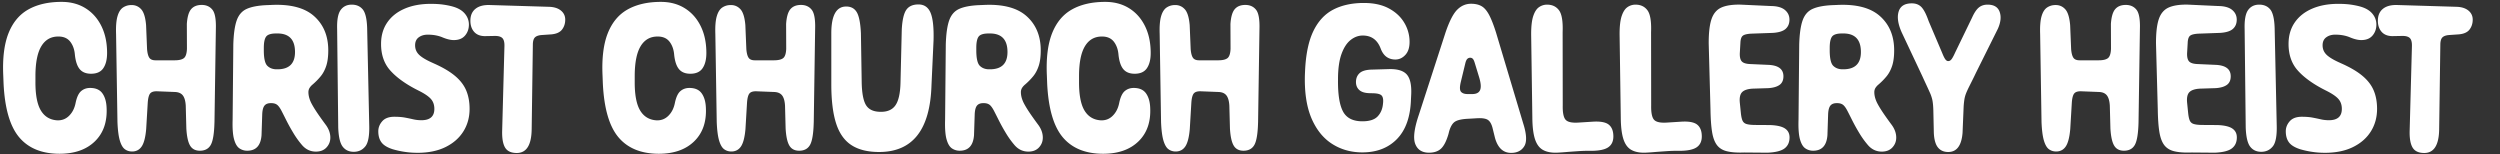 <svg xmlns="http://www.w3.org/2000/svg" viewBox="0 0 470 29"><rect x="0" y="0" width="470" height="29" fill="#333333" stroke="none"/><path fill="#FFF" d="m.668 15.661-.056-1.466c-.148-3.29.186-5.953 1.002-7.987.817-2.035 2.07-3.52 3.758-4.454C7.06.82 9.129.354 11.578.354c1.72 0 3.22.398 4.5 1.196 1.28.798 2.276 1.918 2.987 3.359.711 1.44 1.067 3.126 1.067 5.056 0 1.2-.235 2.15-.705 2.848-.47.699-1.237 1.048-2.301 1.048-.94 0-1.648-.281-2.125-.844-.476-.563-.782-1.456-.918-2.681-.074-.99-.359-1.812-.854-2.468-.494-.655-1.224-.99-2.189-1.002-1.41-.025-2.49.566-3.238 1.772-.748 1.206-1.128 3.065-1.14 5.576v1.15c-.013 2.425.32 4.215 1.001 5.372.68 1.156 1.695 1.784 3.043 1.883.89.05 1.648-.232 2.273-.844.625-.612 1.036-1.42 1.234-2.421.223-1.077.566-1.816 1.03-2.218.464-.402 1.03-.603 1.697-.603 1.052 0 1.819.334 2.301 1.002.483.668.749 1.565.798 2.69.136 2.672-.597 4.788-2.199 6.346-1.602 1.559-3.825 2.338-6.67 2.338-3.315-.012-5.839-1.048-7.57-3.108-1.732-2.06-2.71-5.44-2.932-10.14Zm39.651 7.31c-.05 2.091-.278 3.508-.686 4.25-.408.742-1.095 1.113-2.06 1.113-.84 0-1.453-.322-1.837-.965-.383-.643-.618-1.72-.705-3.228l-.111-4.268c-.05-.878-.232-1.521-.547-1.93-.316-.408-.814-.624-1.494-.65l-3.303-.129c-.643-.025-1.088.108-1.336.399-.247.29-.402.869-.464 1.735l-.297 4.991c-.136 1.534-.417 2.616-.844 3.247-.427.631-1.03.946-1.809.946-.52 0-.974-.145-1.364-.436-.39-.29-.702-.835-.937-1.632-.235-.798-.383-1.952-.445-3.46l-.26-16.552c-.05-1.447.04-2.563.27-3.349.228-.785.575-1.333 1.038-1.642.464-.31 1-.464 1.605-.464.73 0 1.336.27 1.819.807.482.538.785 1.525.909 2.96l.185 4.527c.062.742.201 1.277.418 1.605.216.328.61.492 1.178.492h3.581c.817 0 1.398-.136 1.744-.408.347-.272.538-.854.576-1.744l-.019-4.676c.087-1.324.356-2.252.807-2.783.452-.532 1.117-.798 1.995-.798.853 0 1.521.3 2.004.9.482.6.699 1.79.65 3.571l-.26 17.572Zm6.16 5.363a2.525 2.525 0 0 1-1.484-.455c-.433-.303-.764-.872-.993-1.707-.228-.835-.318-2.056-.269-3.664l.13-14.176c.062-1.992.279-3.5.65-4.527.37-1.027.995-1.738 1.874-2.134.878-.396 2.109-.631 3.692-.705l.928-.037c3.6-.173 6.284.532 8.053 2.115 1.768 1.583 2.653 3.723 2.653 6.42 0 1.175-.127 2.146-.38 2.913-.254.767-.597 1.416-1.03 1.948-.433.532-.928 1.04-1.485 1.522-.26.21-.464.433-.612.668a1.53 1.53 0 0 0-.223.835c0 .272.038.566.112.881.074.315.198.659.37 1.03.236.47.551 1.008.947 1.614.396.606.971 1.423 1.726 2.45.643.828.965 1.675.965 2.541 0 .718-.242 1.336-.724 1.856-.483.52-1.144.779-1.985.779-1.064 0-1.955-.433-2.672-1.299a16.103 16.103 0 0 1-1.577-2.208 34.588 34.588 0 0 1-1.318-2.375c-.37-.742-.643-1.28-.816-1.614-.322-.643-.622-1.073-.9-1.29-.278-.216-.646-.324-1.104-.324h-.093c-.532 0-.925.151-1.178.454-.254.303-.4.838-.436 1.605l-.13 3.97c-.149 1.943-1.045 2.914-2.69 2.914Zm5.678-22.043h-.222c-.978 0-1.612.198-1.902.594-.291.396-.436 1.1-.436 2.115v.445c0 1.522.222 2.499.668 2.932.445.433 1.026.65 1.744.65h.148c2.202 0 3.303-1.083 3.303-3.248 0-2.325-1.101-3.488-3.303-3.488Zm11.226-.835c-.05-1.707.17-2.898.659-3.572.488-.674 1.184-1.011 2.087-1.011.878 0 1.565.297 2.06.89.494.594.773 1.745.834 3.452l.39 18.258c.062 2.004-.18 3.349-.724 4.035-.544.687-1.274 1.03-2.189 1.03-.89 0-1.583-.325-2.078-.974-.495-.65-.773-1.852-.835-3.609l-.204-18.499Zm9.89 7.682c-1.09-1.274-1.633-2.901-1.633-4.88 0-1.559.386-2.9 1.16-4.027.772-1.125 1.861-1.991 3.265-2.597 1.404-.606 3.046-.91 4.926-.91.928 0 1.741.053 2.44.158.699.105 1.296.232 1.79.38.966.285 1.695.727 2.19 1.327.495.6.742 1.278.742 2.032 0 .804-.24 1.49-.723 2.06-.483.569-1.188.853-2.116.853-.606 0-1.314-.17-2.124-.51-.81-.34-1.735-.51-2.774-.51-.668 0-1.23.167-1.688.5-.458.335-.687.836-.687 1.504 0 .655.216 1.215.65 1.679.432.464 1.193.95 2.282 1.456l.612.279c1.67.742 2.993 1.524 3.97 2.347.978.822 1.677 1.735 2.097 2.737.42 1.002.631 2.152.631 3.45 0 1.584-.39 2.997-1.169 4.24-.779 1.244-1.899 2.224-3.358 2.941-1.46.718-3.21 1.077-5.251 1.077a15.75 15.75 0 0 1-2.607-.204 16.675 16.675 0 0 1-2.013-.446c-1.027-.321-1.744-.751-2.153-1.29-.408-.537-.612-1.24-.612-2.105 0-.693.248-1.32.742-1.884.495-.562 1.25-.844 2.264-.844.792 0 1.466.053 2.022.158.557.105 1.077.213 1.559.325.482.11.99.167 1.522.167 1.62 0 2.43-.712 2.43-2.134 0-.767-.226-1.398-.677-1.893-.452-.495-1.228-1.014-2.329-1.558l-.65-.334c-2.065-1.101-3.642-2.283-4.73-3.544Zm26.681 11.151c-.037 2.981-.97 4.472-2.802 4.472-1.051 0-1.78-.337-2.19-1.011-.407-.675-.593-1.73-.556-3.164l.427-15.864c.025-.73-.096-1.24-.362-1.531-.266-.29-.733-.436-1.4-.436l-1.93.037c-.879-.012-1.55-.285-2.014-.816-.463-.532-.695-1.225-.695-2.079 0-.99.324-1.74.974-2.254.65-.513 1.568-.745 2.755-.696l11.114.334c.928.037 1.658.275 2.19.715.532.439.798 1.005.798 1.697 0 .718-.198 1.336-.594 1.856-.396.52-1.058.822-1.985.909l-1.893.13c-.569.05-.977.198-1.225.445-.247.248-.377.68-.39 1.299l-.222 15.957Zm13.378-8.628-.056-1.466c-.148-3.29.186-5.953 1.002-7.987.817-2.035 2.07-3.52 3.758-4.454 1.688-.934 3.757-1.4 6.206-1.4 1.72 0 3.22.398 4.5 1.196 1.28.798 2.276 1.918 2.987 3.359.711 1.44 1.067 3.126 1.067 5.056 0 1.2-.235 2.15-.705 2.848-.47.699-1.237 1.048-2.301 1.048-.94 0-1.648-.281-2.124-.844-.477-.563-.783-1.456-.919-2.681-.074-.99-.359-1.812-.853-2.468-.495-.655-1.225-.99-2.19-1.002-1.41-.025-2.49.566-3.238 1.772-.748 1.206-1.128 3.065-1.14 5.576v1.15c-.013 2.425.32 4.215 1.001 5.372.68 1.156 1.695 1.784 3.043 1.883.89.05 1.648-.232 2.273-.844.625-.612 1.036-1.42 1.234-2.421.223-1.077.566-1.816 1.03-2.218.464-.402 1.03-.603 1.697-.603 1.052 0 1.819.334 2.301 1.002.483.668.749 1.565.798 2.69.136 2.672-.597 4.788-2.199 6.346-1.601 1.559-3.825 2.338-6.67 2.338-3.315-.012-5.839-1.048-7.57-3.108-1.732-2.06-2.71-5.44-2.932-10.14Zm39.651 7.31c-.05 2.091-.278 3.508-.686 4.25-.408.742-1.095 1.113-2.06 1.113-.84 0-1.453-.322-1.837-.965-.383-.643-.618-1.72-.705-3.228l-.111-4.268c-.05-.878-.232-1.521-.547-1.93-.316-.408-.814-.624-1.494-.65l-3.303-.129c-.643-.025-1.088.108-1.336.399-.247.29-.402.869-.464 1.735l-.296 4.991c-.137 1.534-.418 2.616-.845 3.247-.426.631-1.03.946-1.809.946-.52 0-.974-.145-1.364-.436-.39-.29-.702-.835-.937-1.632-.235-.798-.383-1.952-.445-3.46l-.26-16.552c-.05-1.447.04-2.563.27-3.349.228-.785.575-1.333 1.038-1.642.464-.31 1-.464 1.605-.464.73 0 1.336.27 1.819.807.482.538.785 1.525.909 2.96l.186 4.527c.061.742.2 1.277.417 1.605.216.328.61.492 1.178.492h3.581c.817 0 1.398-.136 1.744-.408.347-.272.539-.854.576-1.744l-.019-4.676c.087-1.324.356-2.252.807-2.783.452-.532 1.117-.798 1.995-.798.853 0 1.521.3 2.004.9.482.6.699 1.79.65 3.571l-.26 17.572Zm22.136-6.92c-.26 8.35-3.544 12.524-9.852 12.524-2.14 0-3.872-.43-5.196-1.29-1.323-.86-2.285-2.223-2.885-4.09-.6-1.869-.9-4.318-.9-7.348V6.254c0-3.352.934-5.028 2.802-5.028.915 0 1.583.368 2.004 1.104.42.736.674 2.044.76 3.924l.149 9.351c.05 2.041.337 3.455.863 4.24.525.786 1.432 1.178 2.718 1.178 1.274.013 2.199-.402 2.774-1.243.575-.84.887-2.232.937-4.175l.241-10.075c.1-1.781.384-3.009.854-3.683.47-.674 1.23-1.011 2.282-1.011 1.076 0 1.834.52 2.273 1.559.439 1.039.628 2.758.566 5.158l-.39 8.498Zm5.307 12.283a2.525 2.525 0 0 1-1.485-.455c-.433-.303-.763-.872-.992-1.707-.23-.835-.319-2.056-.27-3.664l.13-14.176c.062-1.992.279-3.5.65-4.527.371-1.027.996-1.738 1.874-2.134.878-.396 2.11-.631 3.692-.705l.928-.037c3.6-.173 6.284.532 8.053 2.115 1.769 1.583 2.653 3.723 2.653 6.42 0 1.175-.127 2.146-.38 2.913-.254.767-.597 1.416-1.03 1.948-.433.532-.928 1.04-1.484 1.522-.26.21-.464.433-.613.668a1.53 1.53 0 0 0-.222.835c0 .272.037.566.111.881.074.315.198.659.371 1.03.235.47.55 1.008.946 1.614.396.606.971 1.423 1.726 2.45.643.828.965 1.675.965 2.541 0 .718-.241 1.336-.724 1.856-.482.52-1.144.779-1.985.779-1.064 0-1.955-.433-2.672-1.299a16.103 16.103 0 0 1-1.577-2.208 34.588 34.588 0 0 1-1.318-2.375c-.37-.742-.643-1.28-.816-1.614-.322-.643-.622-1.073-.9-1.29-.278-.216-.646-.324-1.104-.324h-.093c-.532 0-.924.151-1.178.454-.253.303-.399.838-.436 1.605l-.13 3.97c-.148 1.943-1.045 2.914-2.69 2.914Zm5.678-22.043h-.223c-.977 0-1.611.198-1.902.594-.29.396-.436 1.1-.436 2.115v.445c0 1.522.223 2.499.668 2.932.445.433 1.027.65 1.744.65h.149c2.201 0 3.302-1.083 3.302-3.248 0-2.325-1.1-3.488-3.302-3.488Zm10.761 9.37-.055-1.466c-.149-3.29.185-5.953 1.002-7.987.816-2.035 2.068-3.52 3.757-4.454 1.688-.934 3.757-1.4 6.206-1.4 1.72 0 3.22.398 4.5 1.196 1.28.798 2.276 1.918 2.987 3.359.711 1.44 1.067 3.126 1.067 5.056 0 1.2-.235 2.15-.705 2.848-.47.699-1.237 1.048-2.3 1.048-.94 0-1.649-.281-2.125-.844-.477-.563-.783-1.456-.919-2.681-.074-.99-.358-1.812-.853-2.468-.495-.655-1.225-.99-2.19-1.002-1.41-.025-2.49.566-3.237 1.772-.749 1.206-1.13 3.065-1.142 5.576v1.15c-.012 2.425.322 4.215 1.002 5.372.68 1.156 1.695 1.784 3.043 1.883.89.05 1.649-.232 2.273-.844.625-.612 1.036-1.42 1.234-2.421.223-1.077.566-1.816 1.03-2.218.464-.402 1.03-.603 1.698-.603 1.051 0 1.818.334 2.3 1.002.483.668.749 1.565.798 2.69.136 2.672-.597 4.788-2.198 6.346-1.602 1.559-3.826 2.338-6.67 2.338-3.316-.012-5.84-1.048-7.571-3.108-1.732-2.06-2.71-5.44-2.932-10.14Zm39.652 7.31c-.05 2.091-.279 3.508-.687 4.25-.408.742-1.095 1.113-2.06 1.113-.84 0-1.453-.322-1.836-.965-.384-.643-.619-1.72-.705-3.228l-.112-4.268c-.05-.878-.232-1.521-.547-1.93-.316-.408-.813-.624-1.494-.65l-3.303-.129c-.643-.025-1.088.108-1.335.399-.248.29-.403.869-.464 1.735l-.297 4.991c-.136 1.534-.418 2.616-.844 3.247-.427.631-1.03.946-1.81.946-.52 0-.974-.145-1.363-.436-.39-.29-.702-.835-.937-1.632-.235-.798-.384-1.952-.446-3.46l-.26-16.552c-.049-1.447.04-2.563.27-3.349.228-.785.575-1.333 1.039-1.642.464-.31.999-.464 1.605-.464.73 0 1.336.27 1.818.807.482.538.786 1.525.91 2.96l.185 4.527c.062.742.2 1.277.417 1.605.217.328.61.492 1.178.492h3.582c.816 0 1.397-.136 1.744-.408.346-.272.538-.854.575-1.744l-.019-4.676c.087-1.324.356-2.252.807-2.783.452-.532 1.117-.798 1.995-.798.854 0 1.522.3 2.004.9.482.6.699 1.79.65 3.571l-.26 17.572Zm9.982-.871c-.903-2.202-1.293-4.973-1.169-8.313l.019-.408c.136-3.142.655-5.65 1.558-7.524.903-1.874 2.156-3.225 3.758-4.054 1.601-.829 3.516-1.243 5.742-1.243 1.843 0 3.396.334 4.657 1.002 1.262.668 2.227 1.549 2.895 2.644a6.936 6.936 0 0 1 1.039 3.534c.025 1.114-.232 1.967-.77 2.56-.538.595-1.172.891-1.902.891-.606 0-1.138-.151-1.596-.454-.457-.303-.828-.795-1.113-1.475-.606-1.72-1.744-2.58-3.414-2.58-.816 0-1.577.279-2.282.836-.705.556-1.274 1.425-1.707 2.607-.433 1.18-.656 2.724-.668 4.629v.334c-.025 2.697.29 4.657.946 5.882.656 1.224 1.868 1.837 3.637 1.837 1.348 0 2.313-.316 2.894-.947.582-.63.91-1.434.984-2.412l.018-.167c.05-.643-.05-1.088-.296-1.336-.248-.247-.755-.383-1.522-.408l-.76-.018c-.867-.025-1.504-.226-1.912-.603-.408-.378-.612-.876-.612-1.494 0-.705.235-1.268.705-1.689.47-.42 1.274-.637 2.412-.649l3.173-.093c1.546-.024 2.632.313 3.256 1.011.625.7.906 1.915.844 3.646l-.055 1.114c-.112 3.24-.99 5.702-2.635 7.385-1.645 1.682-3.835 2.517-6.568 2.505-2.128-.013-4.024-.56-5.687-1.643-1.664-1.082-2.954-2.718-3.869-4.907Zm39.837 1.02c.668 2.066.745 3.52.232 4.36-.513.842-1.34 1.262-2.477 1.262-1.485 0-2.493-.928-3.025-2.783l-.482-1.948c-.198-.742-.495-1.237-.89-1.485-.396-.247-1.058-.346-1.986-.297l-1.596.093c-1.2.05-2.047.226-2.542.53-.494.302-.878.936-1.15 1.9l-.111.446c-.384 1.324-.854 2.242-1.41 2.756-.557.513-1.33.763-2.32.751-1.274-.025-2.115-.581-2.523-1.67-.409-1.088-.18-2.907.686-5.455l5.01-15.456c.717-2.115 1.45-3.547 2.199-4.295.748-.749 1.617-1.123 2.607-1.123.779 0 1.431.148 1.957.445.526.297.999.838 1.42 1.624.42.785.86 1.902 1.317 3.349l5.084 16.996Zm-9.945-12.265a.749.749 0 0 0-.548.232c-.154.155-.281.449-.38.882l-.835 3.45c-.223.941-.207 1.553.046 1.838.254.284.665.427 1.234.427h.872c.767 0 1.259-.25 1.475-.752.217-.5.158-1.302-.176-2.403l-.816-2.672c-.112-.383-.232-.646-.362-.788a.658.658 0 0 0-.51-.214Zm11.466-4.453c0-1.496.136-2.64.409-3.432.272-.792.637-1.34 1.094-1.642a2.637 2.637 0 0 1 1.485-.455c.977 0 1.728.356 2.254 1.067s.752 2.081.677 4.11l.019 13.804c-.025 1.324.151 2.205.529 2.645.377.439 1.172.621 2.384.547l2.653-.167c1.472-.1 2.499.083 3.08.547.582.464.872 1.203.872 2.218 0 .927-.324 1.61-.974 2.05-.65.439-1.728.659-3.237.659a26.755 26.755 0 0 0-2.227.055c-.742.05-1.447.1-2.115.149a46.213 46.213 0 0 1-2.115.148c-1.077.025-1.949-.158-2.617-.547-.668-.39-1.156-1.073-1.466-2.05-.309-.978-.47-2.326-.482-4.046l-.223-15.66Zm16.625 0c0-1.496.136-2.64.409-3.432.272-.792.637-1.34 1.094-1.642a2.637 2.637 0 0 1 1.485-.455c.977 0 1.728.356 2.254 1.067s.752 2.081.677 4.11l.019 13.804c-.025 1.324.151 2.205.529 2.645.377.439 1.172.621 2.384.547l2.653-.167c1.472-.1 2.499.083 3.08.547.582.464.872 1.203.872 2.218 0 .927-.324 1.61-.974 2.05-.65.439-1.728.659-3.237.659a26.755 26.755 0 0 0-2.227.055c-.742.05-1.447.1-2.115.149a46.213 46.213 0 0 1-2.115.148c-1.077.025-1.949-.158-2.617-.547-.668-.39-1.156-1.073-1.466-2.05-.309-.978-.47-2.326-.482-4.046l-.223-15.66Zm16.755 1.837c-.012-2.028.164-3.578.53-4.648.364-1.07.992-1.8 1.882-2.19.891-.389 2.103-.565 3.637-.528l5.64.26c1.176.012 2.051.256 2.626.733.575.476.863 1.085.863 1.827 0 .73-.238 1.308-.714 1.735-.477.427-1.265.677-2.366.752l-4.156.148c-.792.05-1.315.189-1.568.418-.254.228-.393.67-.418 1.326l-.111 1.93c-.025.742.105 1.262.39 1.559.284.296.822.457 1.614.482l3.321.148c1.918.075 2.876.792 2.876 2.153 0 .73-.241 1.268-.723 1.614-.483.346-1.182.55-2.097.612l-2.95.093c-.928.05-1.587.263-1.976.64-.39.378-.542 1.036-.455 1.976l.186 1.837c.061.656.16 1.154.296 1.494.137.34.378.569.724.686.346.118.866.183 1.559.195l2.95.019c1.286.05 2.214.266 2.783.65.57.383.854.94.854 1.67 0 .902-.313 1.592-.937 2.068-.625.476-1.692.745-3.201.807l-4.342-.037c-1.336.05-2.421-.025-3.256-.223s-1.472-.587-1.911-1.169c-.44-.581-.746-1.41-.919-2.486-.173-1.076-.272-2.468-.297-4.175l-.334-12.376Zm19.631 20.095a2.525 2.525 0 0 1-1.484-.455c-.433-.303-.764-.872-.993-1.707-.229-.835-.318-2.056-.269-3.664l.13-14.176c.062-1.992.278-3.5.65-4.527.37-1.027.995-1.738 1.873-2.134.879-.396 2.11-.631 3.693-.705l.928-.037c3.6-.173 6.283.532 8.052 2.115 1.77 1.583 2.654 3.723 2.654 6.42 0 1.175-.127 2.146-.38 2.913-.254.767-.598 1.416-1.03 1.948-.434.532-.928 1.04-1.485 1.522-.26.21-.464.433-.612.668a1.53 1.53 0 0 0-.223.835c0 .272.037.566.111.881.075.315.198.659.371 1.03.236.47.55 1.008.947 1.614.396.606.97 1.423 1.725 2.45.644.828.965 1.675.965 2.541 0 .718-.241 1.336-.723 1.856-.483.52-1.145.779-1.986.779-1.064 0-1.954-.433-2.672-1.299a16.103 16.103 0 0 1-1.577-2.208 34.588 34.588 0 0 1-1.317-2.375 138.21 138.21 0 0 0-.817-1.614c-.321-.643-.621-1.073-.9-1.29-.278-.216-.646-.324-1.103-.324h-.093c-.532 0-.925.151-1.178.454-.254.303-.4.838-.437 1.605l-.13 3.97c-.148 1.943-1.045 2.914-2.69 2.914Zm5.678-22.043h-.223c-.977 0-1.61.198-1.902.594-.29.396-.436 1.1-.436 2.115v.445c0 1.522.223 2.499.668 2.932.446.433 1.027.65 1.744.65h.149c2.202 0 3.303-1.083 3.303-3.248 0-2.325-1.101-3.488-3.303-3.488Zm10.947-.26c-.68-1.546-.863-2.832-.547-3.86.315-1.026 1.14-1.54 2.477-1.54.754 0 1.357.236 1.809.706.451.47.9 1.342 1.345 2.616l2.524 5.938c.247.618.454 1.039.621 1.261.167.223.35.334.548.334.222 0 .423-.111.603-.334.179-.222.417-.661.714-1.317l3.173-6.55c.396-.878.813-1.5 1.252-1.865.44-.364.993-.547 1.66-.547 1.176 0 1.927.448 2.255 1.345.328.897.22 1.958-.324 3.182l-4.12 8.276c-.198.42-.402.84-.612 1.261l-.668 1.336c-.26.52-.458.956-.594 1.309a5.6 5.6 0 0 0-.296 1.066 13.81 13.81 0 0 0-.149 1.41l-.204 4.936c-.198 2.388-1.095 3.581-2.69 3.581-.83 0-1.472-.281-1.93-.844-.458-.563-.718-1.475-.78-2.737l-.092-4.23c-.025-.891-.093-1.574-.204-2.05a7.243 7.243 0 0 0-.52-1.457 77.99 77.99 0 0 0-.64-1.401c-.229-.489-.467-1.005-.714-1.55l-3.897-8.275Zm44.55 16.94c-.05 2.091-.278 3.508-.687 4.25-.408.742-1.094 1.113-2.06 1.113-.84 0-1.453-.322-1.836-.965-.384-.643-.619-1.72-.705-3.228l-.111-4.268c-.05-.878-.232-1.521-.548-1.93-.315-.408-.813-.624-1.493-.65l-3.303-.129c-.643-.025-1.089.108-1.336.399-.248.29-.402.869-.464 1.735l-.297 4.991c-.136 1.534-.417 2.616-.844 3.247-.427.631-1.03.946-1.81.946-.519 0-.973-.145-1.363-.436-.39-.29-.702-.835-.937-1.632-.235-.798-.383-1.952-.445-3.46l-.26-16.552c-.05-1.447.04-2.563.269-3.349.229-.785.575-1.333 1.04-1.642.463-.31.998-.464 1.604-.464.73 0 1.336.27 1.818.807.483.538.786 1.525.91 2.96l.185 4.527c.062.742.201 1.277.418 1.605.216.328.609.492 1.178.492h3.58c.817 0 1.399-.136 1.745-.408.346-.272.538-.854.575-1.744l-.018-4.676c.086-1.324.355-2.252.807-2.783.451-.532 1.116-.798 1.994-.798.854 0 1.522.3 2.004.9.483.6.7 1.79.65 3.571l-.26 17.572Zm3.284-14.732c-.012-2.028.164-3.578.529-4.648.365-1.07.993-1.8 1.883-2.19.89-.389 2.103-.565 3.637-.528l5.64.26c1.176.012 2.05.256 2.626.733.575.476.863 1.085.863 1.827 0 .73-.238 1.308-.714 1.735-.477.427-1.265.677-2.366.752l-4.156.148c-.792.05-1.315.189-1.568.418-.254.228-.393.67-.418 1.326l-.111 1.93c-.025.742.105 1.262.39 1.559.284.296.822.457 1.614.482l3.321.148c1.917.075 2.876.792 2.876 2.153 0 .73-.241 1.268-.724 1.614-.482.346-1.18.55-2.096.612l-2.95.093c-.928.05-1.587.263-1.977.64-.39.378-.54 1.036-.454 1.976l.185 1.837c.062.656.161 1.154.297 1.494.136.34.378.569.724.686.346.118.866.183 1.559.195l2.95.019c1.286.05 2.214.266 2.783.65.569.383.853.94.853 1.67 0 .902-.312 1.592-.937 2.068-.624.476-1.691.745-3.2.807l-4.342-.037c-1.336.05-2.421-.025-3.256-.223s-1.472-.587-1.912-1.169c-.439-.581-.745-1.41-.918-2.486-.173-1.076-.272-2.468-.297-4.175l-.334-12.376Zm16.662-2.783c-.05-1.707.17-2.898.659-3.572.489-.674 1.184-1.011 2.087-1.011.879 0 1.565.297 2.06.89.495.594.773 1.745.835 3.452l.39 18.258c.061 2.004-.18 3.349-.724 4.035-.544.687-1.274 1.03-2.19 1.03-.89 0-1.583-.325-2.078-.974-.494-.65-.773-1.852-.835-3.609l-.204-18.499Zm9.89 7.682c-1.089-1.274-1.633-2.901-1.633-4.88 0-1.559.387-2.9 1.16-4.027.773-1.125 1.861-1.991 3.265-2.597 1.404-.606 3.046-.91 4.927-.91.927 0 1.74.053 2.44.158.698.105 1.295.232 1.79.38.965.285 1.695.727 2.19 1.327.494.6.742 1.278.742 2.032 0 .804-.241 1.49-.724 2.06-.482.569-1.187.853-2.115.853-.606 0-1.314-.17-2.125-.51-.81-.34-1.734-.51-2.774-.51-.668 0-1.23.167-1.688.5-.458.335-.687.836-.687 1.504 0 .655.217 1.215.65 1.679.433.464 1.194.95 2.282 1.456l.612.279c1.67.742 2.994 1.524 3.971 2.347.977.822 1.676 1.735 2.097 2.737.42 1.002.63 2.152.63 3.45 0 1.584-.389 2.997-1.168 4.24-.78 1.244-1.9 2.224-3.359 2.941-1.46.718-3.21 1.077-5.25 1.077a15.75 15.75 0 0 1-2.608-.204 16.675 16.675 0 0 1-2.013-.446c-1.026-.321-1.744-.751-2.152-1.29-.408-.537-.612-1.24-.612-2.105 0-.693.247-1.32.742-1.884.495-.562 1.25-.844 2.263-.844.792 0 1.466.053 2.023.158.557.105 1.076.213 1.558.325.483.11.99.167 1.522.167 1.62 0 2.43-.712 2.43-2.134 0-.767-.225-1.398-.677-1.893-.451-.495-1.227-1.014-2.328-1.558l-.65-.334c-2.065-1.101-3.643-2.283-4.731-3.544Zm26.682 11.151c-.038 2.981-.971 4.472-2.802 4.472-1.052 0-1.781-.337-2.19-1.011-.408-.675-.593-1.73-.556-3.164l.426-15.864c.025-.73-.095-1.24-.361-1.531-.266-.29-.733-.436-1.401-.436l-1.93.037c-.878-.012-1.55-.285-2.013-.816-.464-.532-.696-1.225-.696-2.079 0-.99.325-1.74.974-2.254.65-.513 1.568-.745 2.756-.696l11.114.334c.928.037 1.657.275 2.19.715.531.439.797 1.005.797 1.697 0 .718-.198 1.336-.594 1.856-.395.52-1.057.822-1.985.909l-1.893.13c-.569.05-.977.198-1.224.445-.248.248-.377.68-.39 1.299l-.222 15.957Z"/></svg>